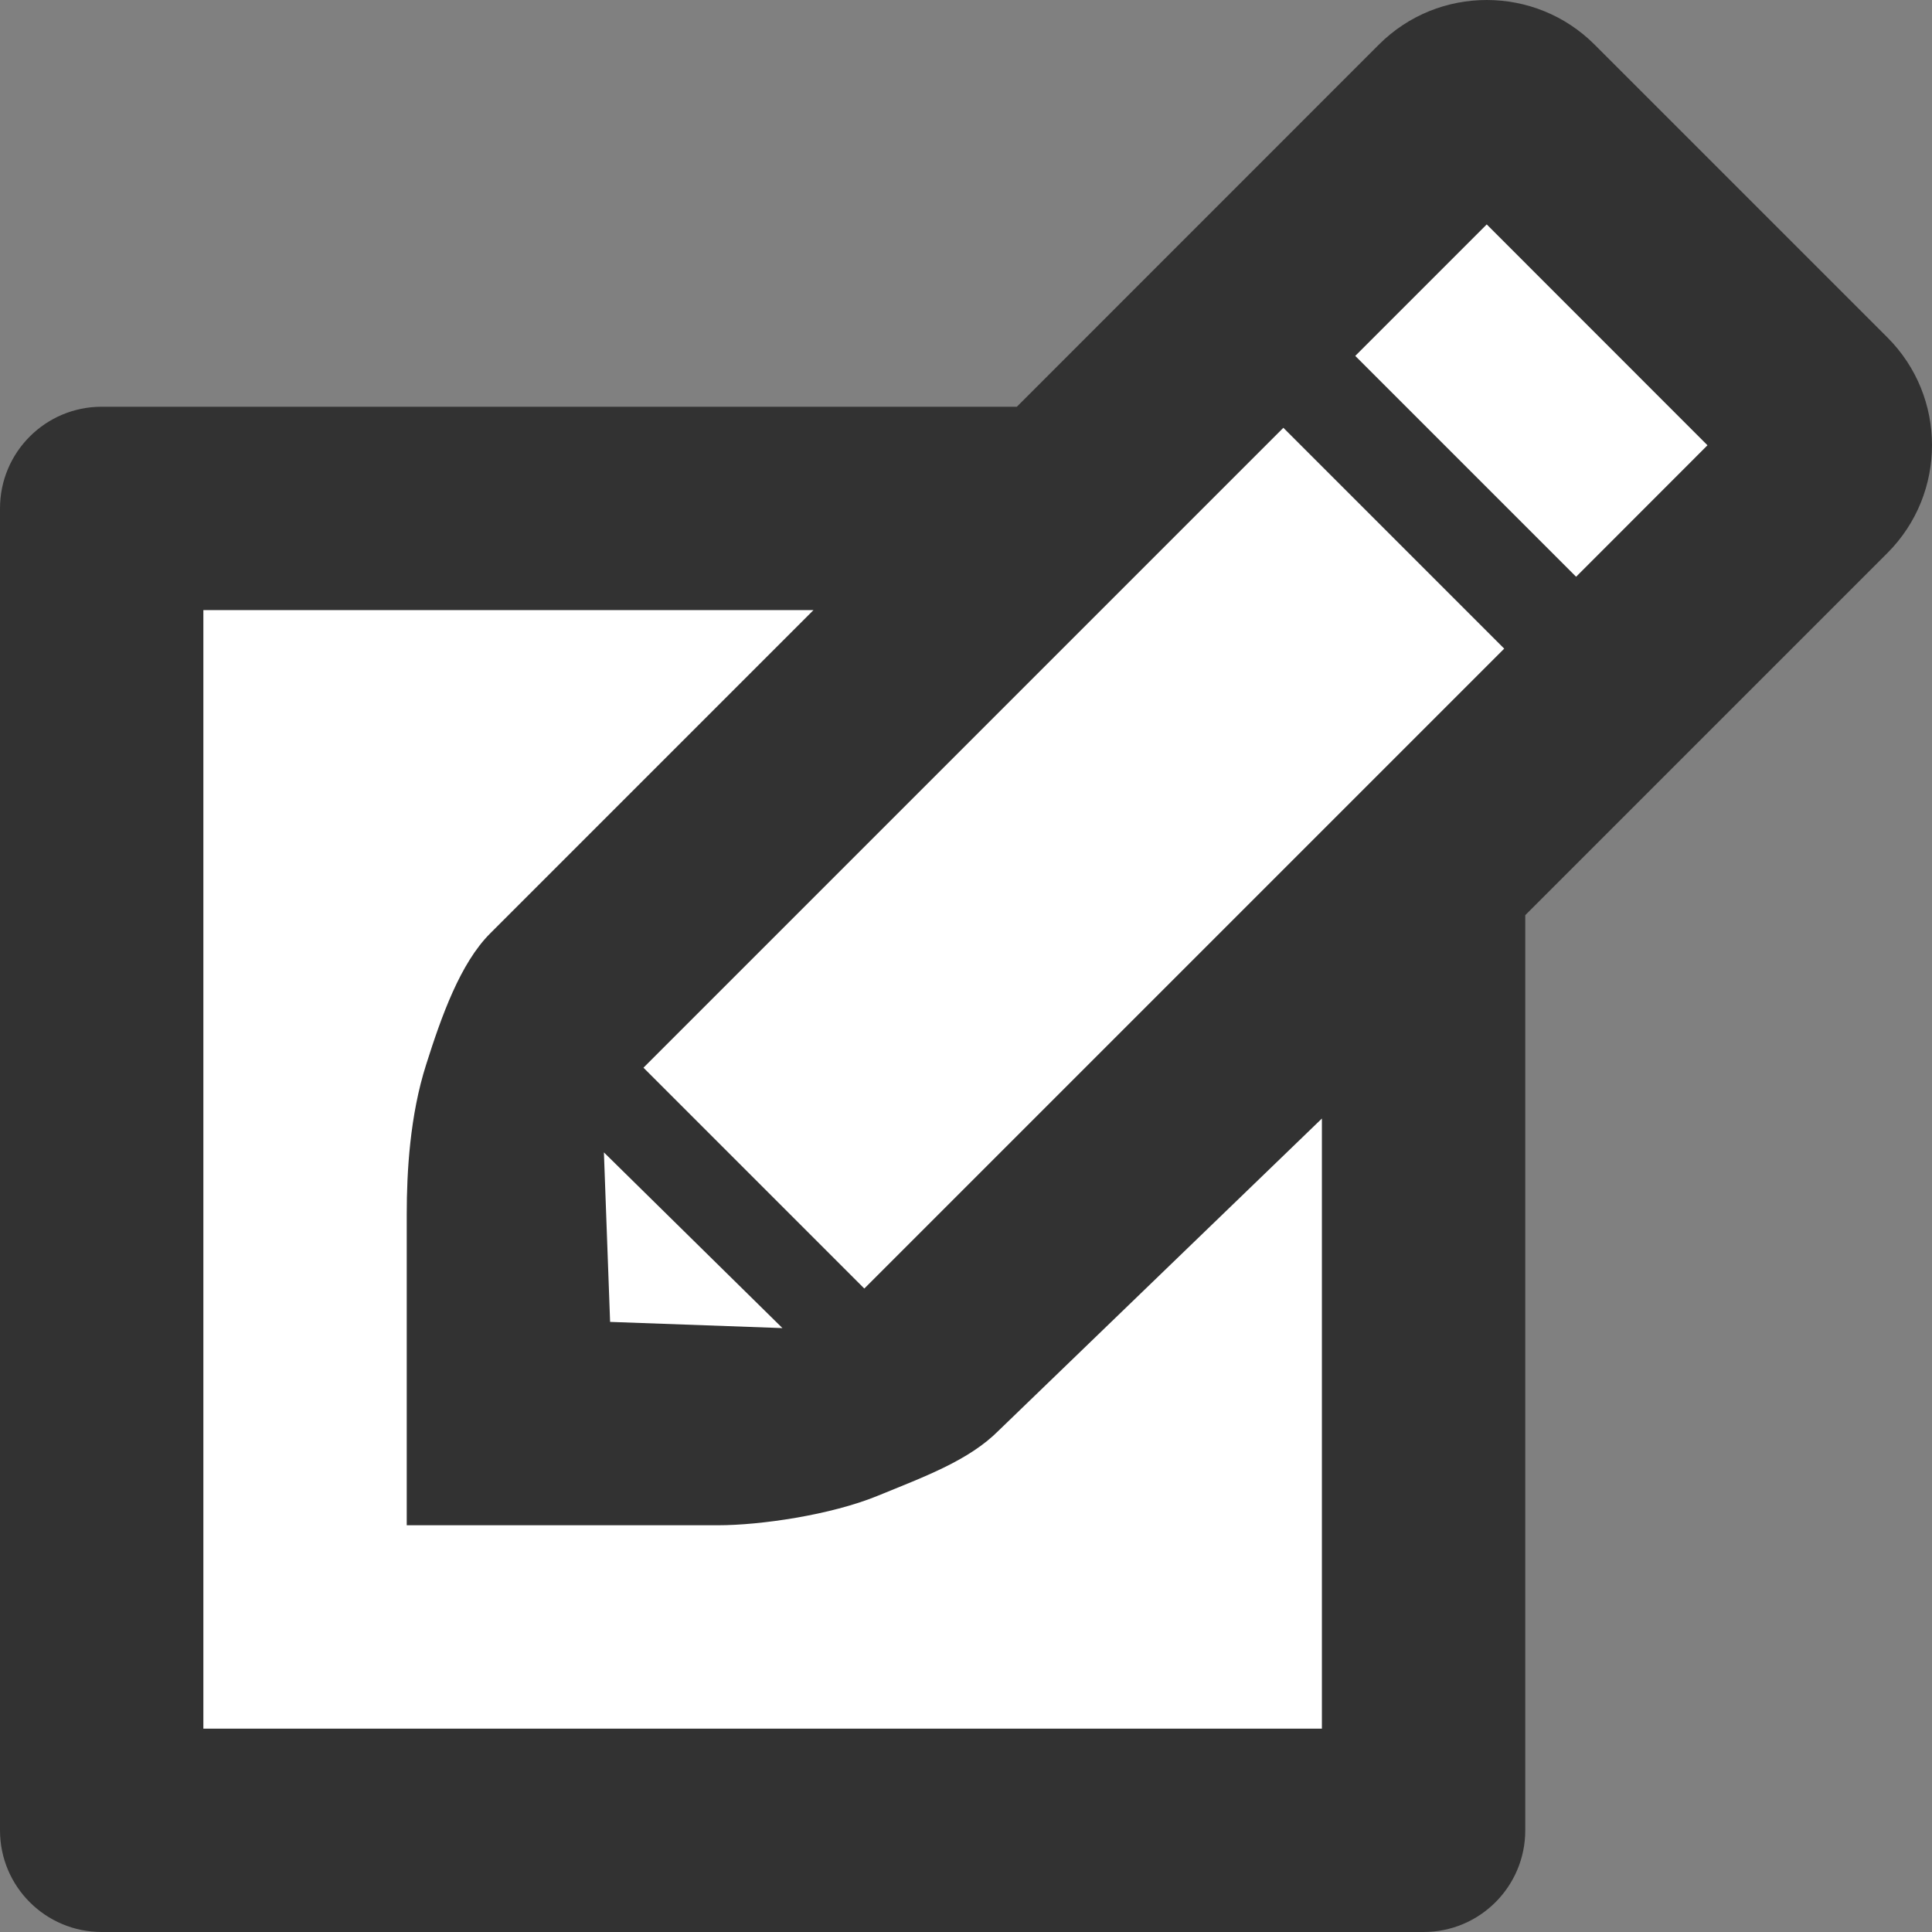 <?xml version="1.0" encoding="UTF-8" standalone="no"?>
<svg
   xmlns:dc="http://purl.org/dc/elements/1.1/"
   xmlns:cc="http://creativecommons.org/ns#"
   xmlns:rdf="http://www.w3.org/1999/02/22-rdf-syntax-ns#"
   xmlns:svg="http://www.w3.org/2000/svg"
   xmlns="http://www.w3.org/2000/svg"
   xmlns:sodipodi="http://sodipodi.sourceforge.net/DTD/sodipodi-0.dtd"
   xmlns:inkscape="http://www.inkscape.org/namespaces/inkscape"
   version="1.2"
   width="19"
   height="19"
   viewBox="0 0 19 19"
   id="svg7"
   sodipodi:docname="oct_marker_logo.svg"
   inkscape:version="0.92.1 r15371">
  <rect x="0" y="0" width="19" height="19" fill="#808080" stroke="none"/>
  <defs
     id="defs11" />
  <sodipodi:namedview
     pagecolor="#ffffff"
     bordercolor="#666666"
     borderopacity="1"
     objecttolerance="10"
     gridtolerance="10"
     guidetolerance="10"
     inkscape:pageopacity="0"
     inkscape:pageshadow="2"
     inkscape:window-width="1037"
     inkscape:window-height="727"
     id="namedview9"
     showgrid="false"
     fit-margin-top="0"
     fit-margin-left="0"
     fit-margin-right="0"
     fit-margin-bottom="0"
     inkscape:zoom="9.8333333"
     inkscape:cx="9"
     inkscape:cy="9"
     inkscape:window-x="23"
     inkscape:window-y="292"
     inkscape:window-maximized="0"
     inkscape:current-layer="svg7" />
  <path
     style="fill:#323232;fill-opacity:1"
     d="M 18.561,3.318 15.682,0.439 C 15.389,0.146 15.005,0 14.621,0 14.236,0 13.853,0.146 13.56,0.439 L 10,4 H 1 C 0.448,4 0,4.447 0,5 v 13 c 0,0.553 0.448,1 1,1 h 13 c 0.552,0 1,-0.447 1,-1 V 9 L 18.561,5.439 C 18.854,5.146 19,4.762 19,4.378 19,3.994 18.854,3.611 18.561,3.318 Z"
     id="path2"
     inkscape:connector-curvature="0" />
  <path
     style="fill:#ffffff;fill-opacity:1"
     d="M 15.5,5.672 13.328,3.5 14.621,2.207 16.792,4.379 Z"
     id="path4543"
     inkscape:connector-curvature="0" />
  <path
     style="fill:#ffffff;fill-opacity:1"
     d="M 13,17 H 2 V 6 H 8 L 4.82,9.18 C 4.527,9.473 4.342,9.992 4.191,10.469 4.031,10.969 4,11.525 4,11.939 V 15 H 7.061 C 7.475,15 8.169,14.9 8.632,14.71 9.096,14.52 9.528,14.363 9.82,14.07 L 13,11 Z"
     id="path4541"
     inkscape:connector-curvature="0" />
  <path
     style="fill:#ffffff;fill-opacity:1"
     d="M 5.939,11.333 7.695,13.061 6,13 Z"
     id="path4539"
     inkscape:connector-curvature="0" />
  <path
     style="fill:#ffffff;fill-opacity:1"
     d="M 8.5,12.672 6.328,10.5 12.621,4.207 14.793,6.379 Z"
     id="path4537"
     inkscape:connector-curvature="0" />
</svg>
